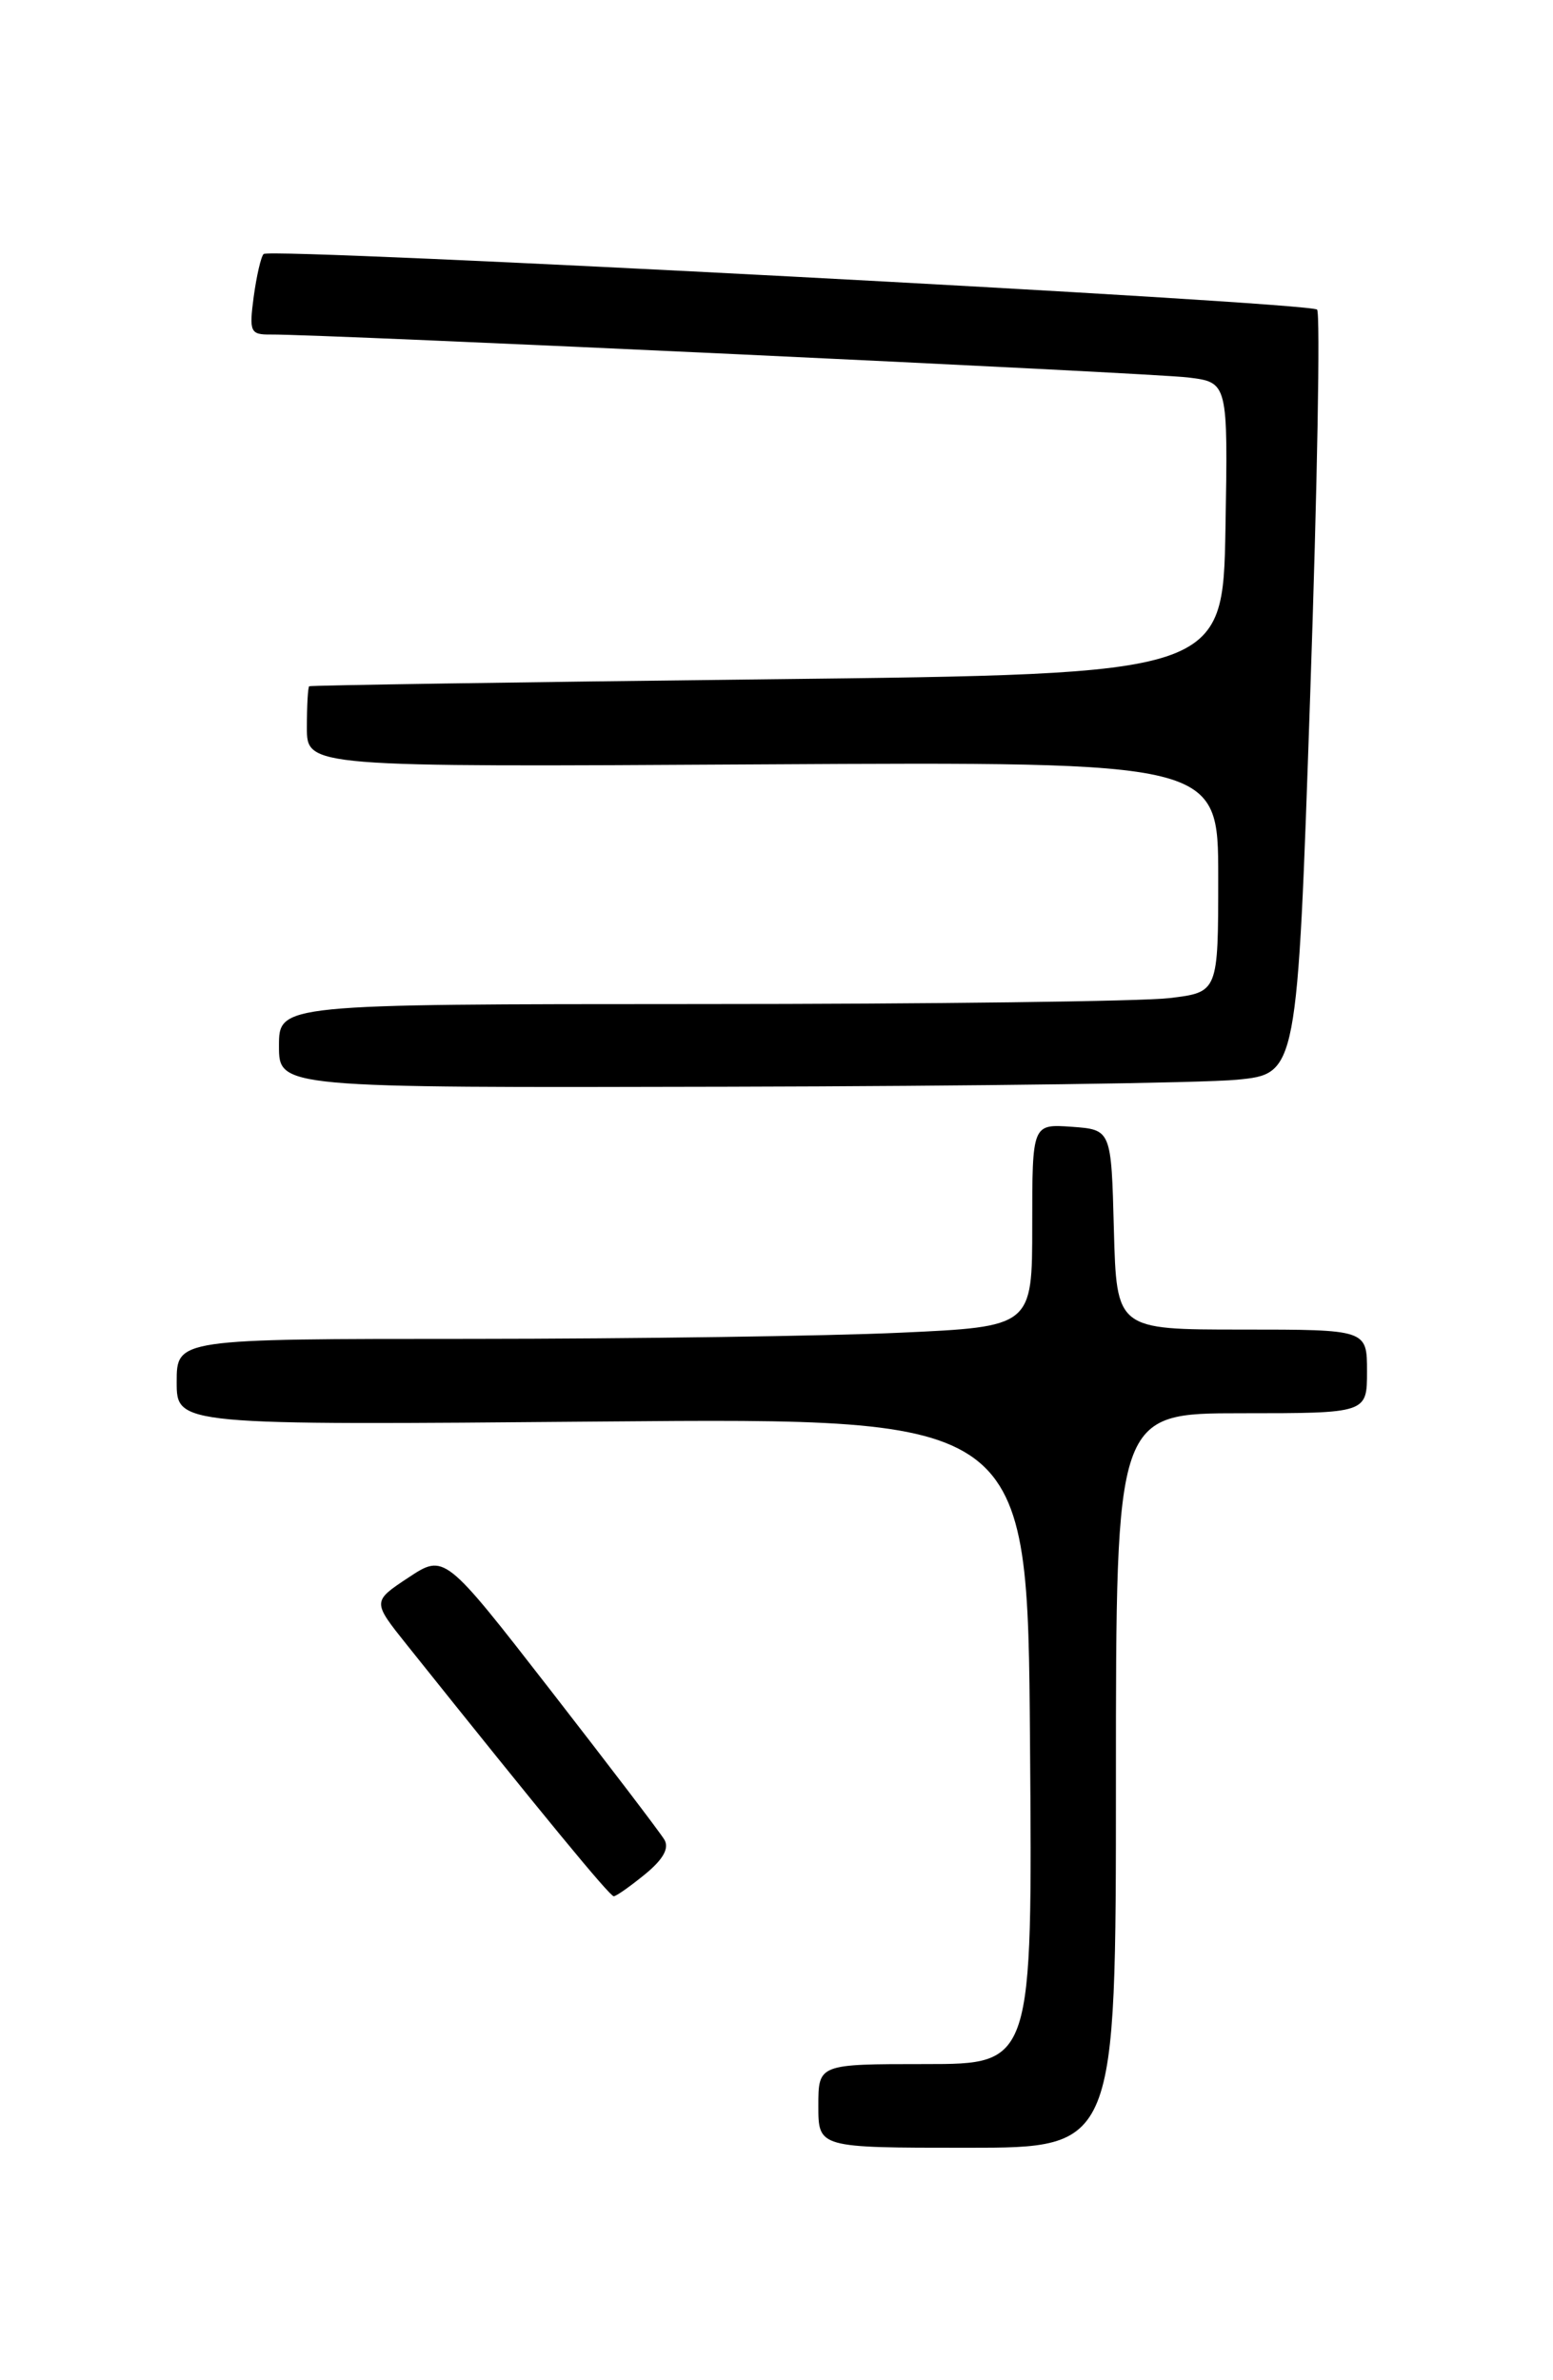 <?xml version="1.0" encoding="UTF-8" standalone="no"?>
<!DOCTYPE svg PUBLIC "-//W3C//DTD SVG 1.1//EN" "http://www.w3.org/Graphics/SVG/1.1/DTD/svg11.dtd" >
<svg xmlns="http://www.w3.org/2000/svg" xmlns:xlink="http://www.w3.org/1999/xlink" version="1.1" viewBox="0 0 167 256">
 <g >
 <path fill="currentColor"
d=" M 120.00 191.50 C 120.00 152.00 120.00 152.00 133.50 152.00 C 147.00 152.00 147.00 152.00 147.00 147.50 C 147.00 143.00 147.00 143.00 133.53 143.00 C 120.07 143.00 120.07 143.00 119.78 132.25 C 119.50 121.50 119.50 121.50 115.25 121.19 C 111.00 120.89 111.00 120.89 111.00 131.79 C 111.00 142.69 111.00 142.69 96.75 143.34 C 88.91 143.70 68.21 143.99 50.75 144.00 C 19.00 144.00 19.00 144.00 19.00 148.64 C 19.00 153.29 19.00 153.29 64.75 152.89 C 110.50 152.50 110.50 152.50 110.76 187.25 C 111.03 222.00 111.03 222.00 99.51 222.00 C 88.00 222.00 88.00 222.00 88.00 226.50 C 88.00 231.00 88.00 231.00 104.00 231.00 C 120.00 231.00 120.00 231.00 120.00 191.50 Z  M 69.38 201.57 C 71.31 199.99 71.99 198.78 71.44 197.86 C 71.00 197.11 65.49 189.89 59.21 181.80 C 47.80 167.11 47.80 167.11 43.91 169.68 C 40.03 172.25 40.03 172.25 43.76 176.92 C 58.46 195.32 65.57 203.96 66.00 203.95 C 66.28 203.94 67.79 202.87 69.38 201.57 Z  M 133.00 116.13 C 139.50 115.50 139.50 115.50 140.89 74.73 C 141.66 52.30 141.99 33.66 141.63 33.30 C 140.83 32.49 29.07 26.60 28.35 27.32 C 28.06 27.60 27.59 29.67 27.28 31.92 C 26.78 35.71 26.91 36.00 29.12 35.98 C 34.57 35.93 123.85 40.11 127.78 40.60 C 132.05 41.13 132.05 41.13 131.78 56.82 C 131.50 72.50 131.50 72.50 82.50 73.06 C 55.55 73.37 33.39 73.71 33.25 73.81 C 33.11 73.91 33.00 75.91 33.00 78.25 C 33.00 82.50 33.00 82.50 82.00 82.21 C 131.00 81.93 131.00 81.93 131.00 94.32 C 131.00 106.72 131.00 106.72 125.75 107.35 C 122.86 107.70 100.14 107.99 75.25 107.99 C 30.00 108.00 30.00 108.00 30.00 112.50 C 30.00 117.00 30.00 117.00 78.25 116.88 C 104.79 116.82 129.43 116.48 133.00 116.13 Z "/>
</g>
</svg>
